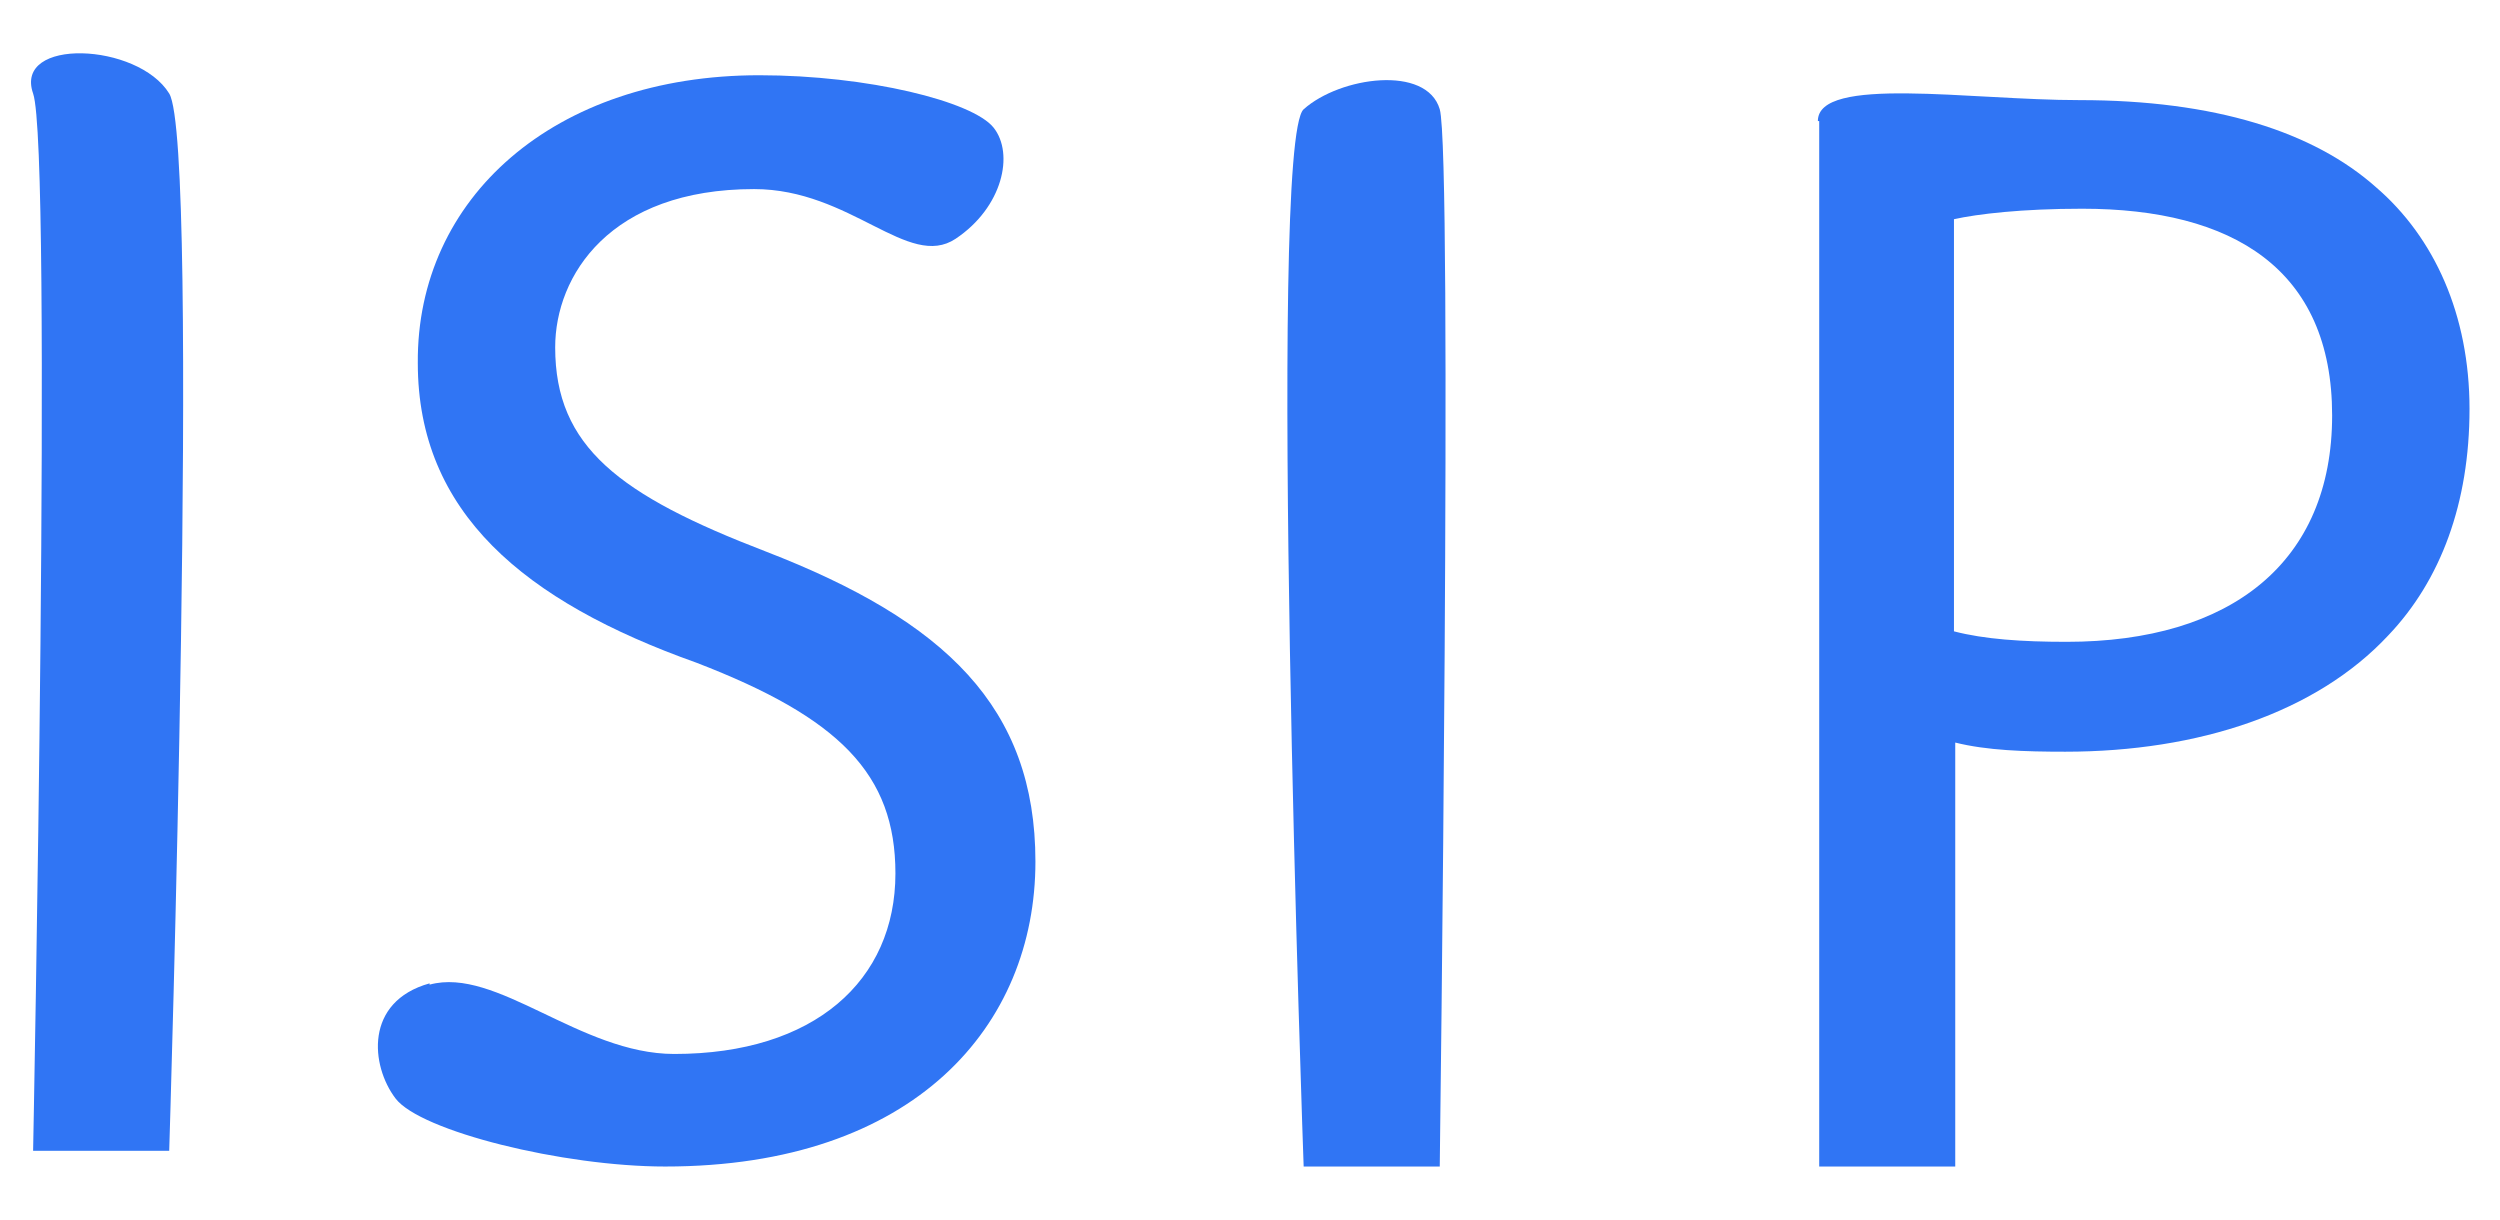 <svg width="41" height="20" viewBox="0 0 41 20" fill="none" xmlns="http://www.w3.org/2000/svg">
<g clip-path="url(#clip0_54_25)">
<path d="M2.775 1.534C3.29 2.371 2.775 18.873 2.775 18.873H0.543C0.543 18.873 0.865 2.457 0.543 1.534C0.221 0.612 2.26 0.697 2.775 1.534Z" fill="#3075F4"/>
<path d="M7.045 16.148C8.139 15.848 9.513 17.285 11.058 17.285C13.354 17.285 14.685 16.084 14.685 14.324C14.685 12.693 13.762 11.77 11.423 10.869C8.59 9.861 6.852 8.401 6.852 5.955C6.83 3.251 9.084 1.234 12.453 1.234C14.234 1.234 15.951 1.663 16.294 2.092C16.637 2.521 16.444 3.401 15.672 3.916C14.899 4.431 13.955 3.101 12.367 3.101C10.006 3.101 9.105 4.517 9.105 5.697C9.105 7.328 10.157 8.122 12.56 9.045C15.5 10.182 16.981 11.599 16.981 14.131C16.981 16.813 15.006 19.131 10.908 19.131C9.234 19.131 6.895 18.552 6.487 18.015C6.079 17.479 5.972 16.427 7.045 16.127V16.148Z" fill="#3075F4"/>
<path d="M23.612 1.792C23.826 2.522 23.612 19.131 23.612 19.131H21.38C21.38 19.131 20.779 2.328 21.38 1.792C21.981 1.255 23.397 1.062 23.612 1.792Z" fill="#3075F4"/>
<path d="M29.813 1.985C29.813 1.234 32.303 1.642 34.105 1.642C36.315 1.642 37.946 2.157 38.976 3.079C39.921 3.895 40.5 5.161 40.5 6.706C40.5 8.251 40.028 9.517 39.169 10.419C37.989 11.685 36.058 12.328 33.869 12.328C33.204 12.328 32.581 12.307 32.066 12.178V19.131H29.835V1.985H29.813ZM32.045 10.354C32.539 10.483 33.161 10.526 33.891 10.526C36.594 10.526 38.247 9.217 38.247 6.813C38.247 4.41 36.616 3.423 34.148 3.423C33.161 3.423 32.431 3.509 32.045 3.595V10.333V10.354Z" fill="#3075F4"/>
</g>
<defs>
<clipPath id="clip0_54_25">
<rect width="40" height="18.262" fill="white" transform="translate(0.5 0.869)"/>
</clipPath>
</defs>
</svg>
